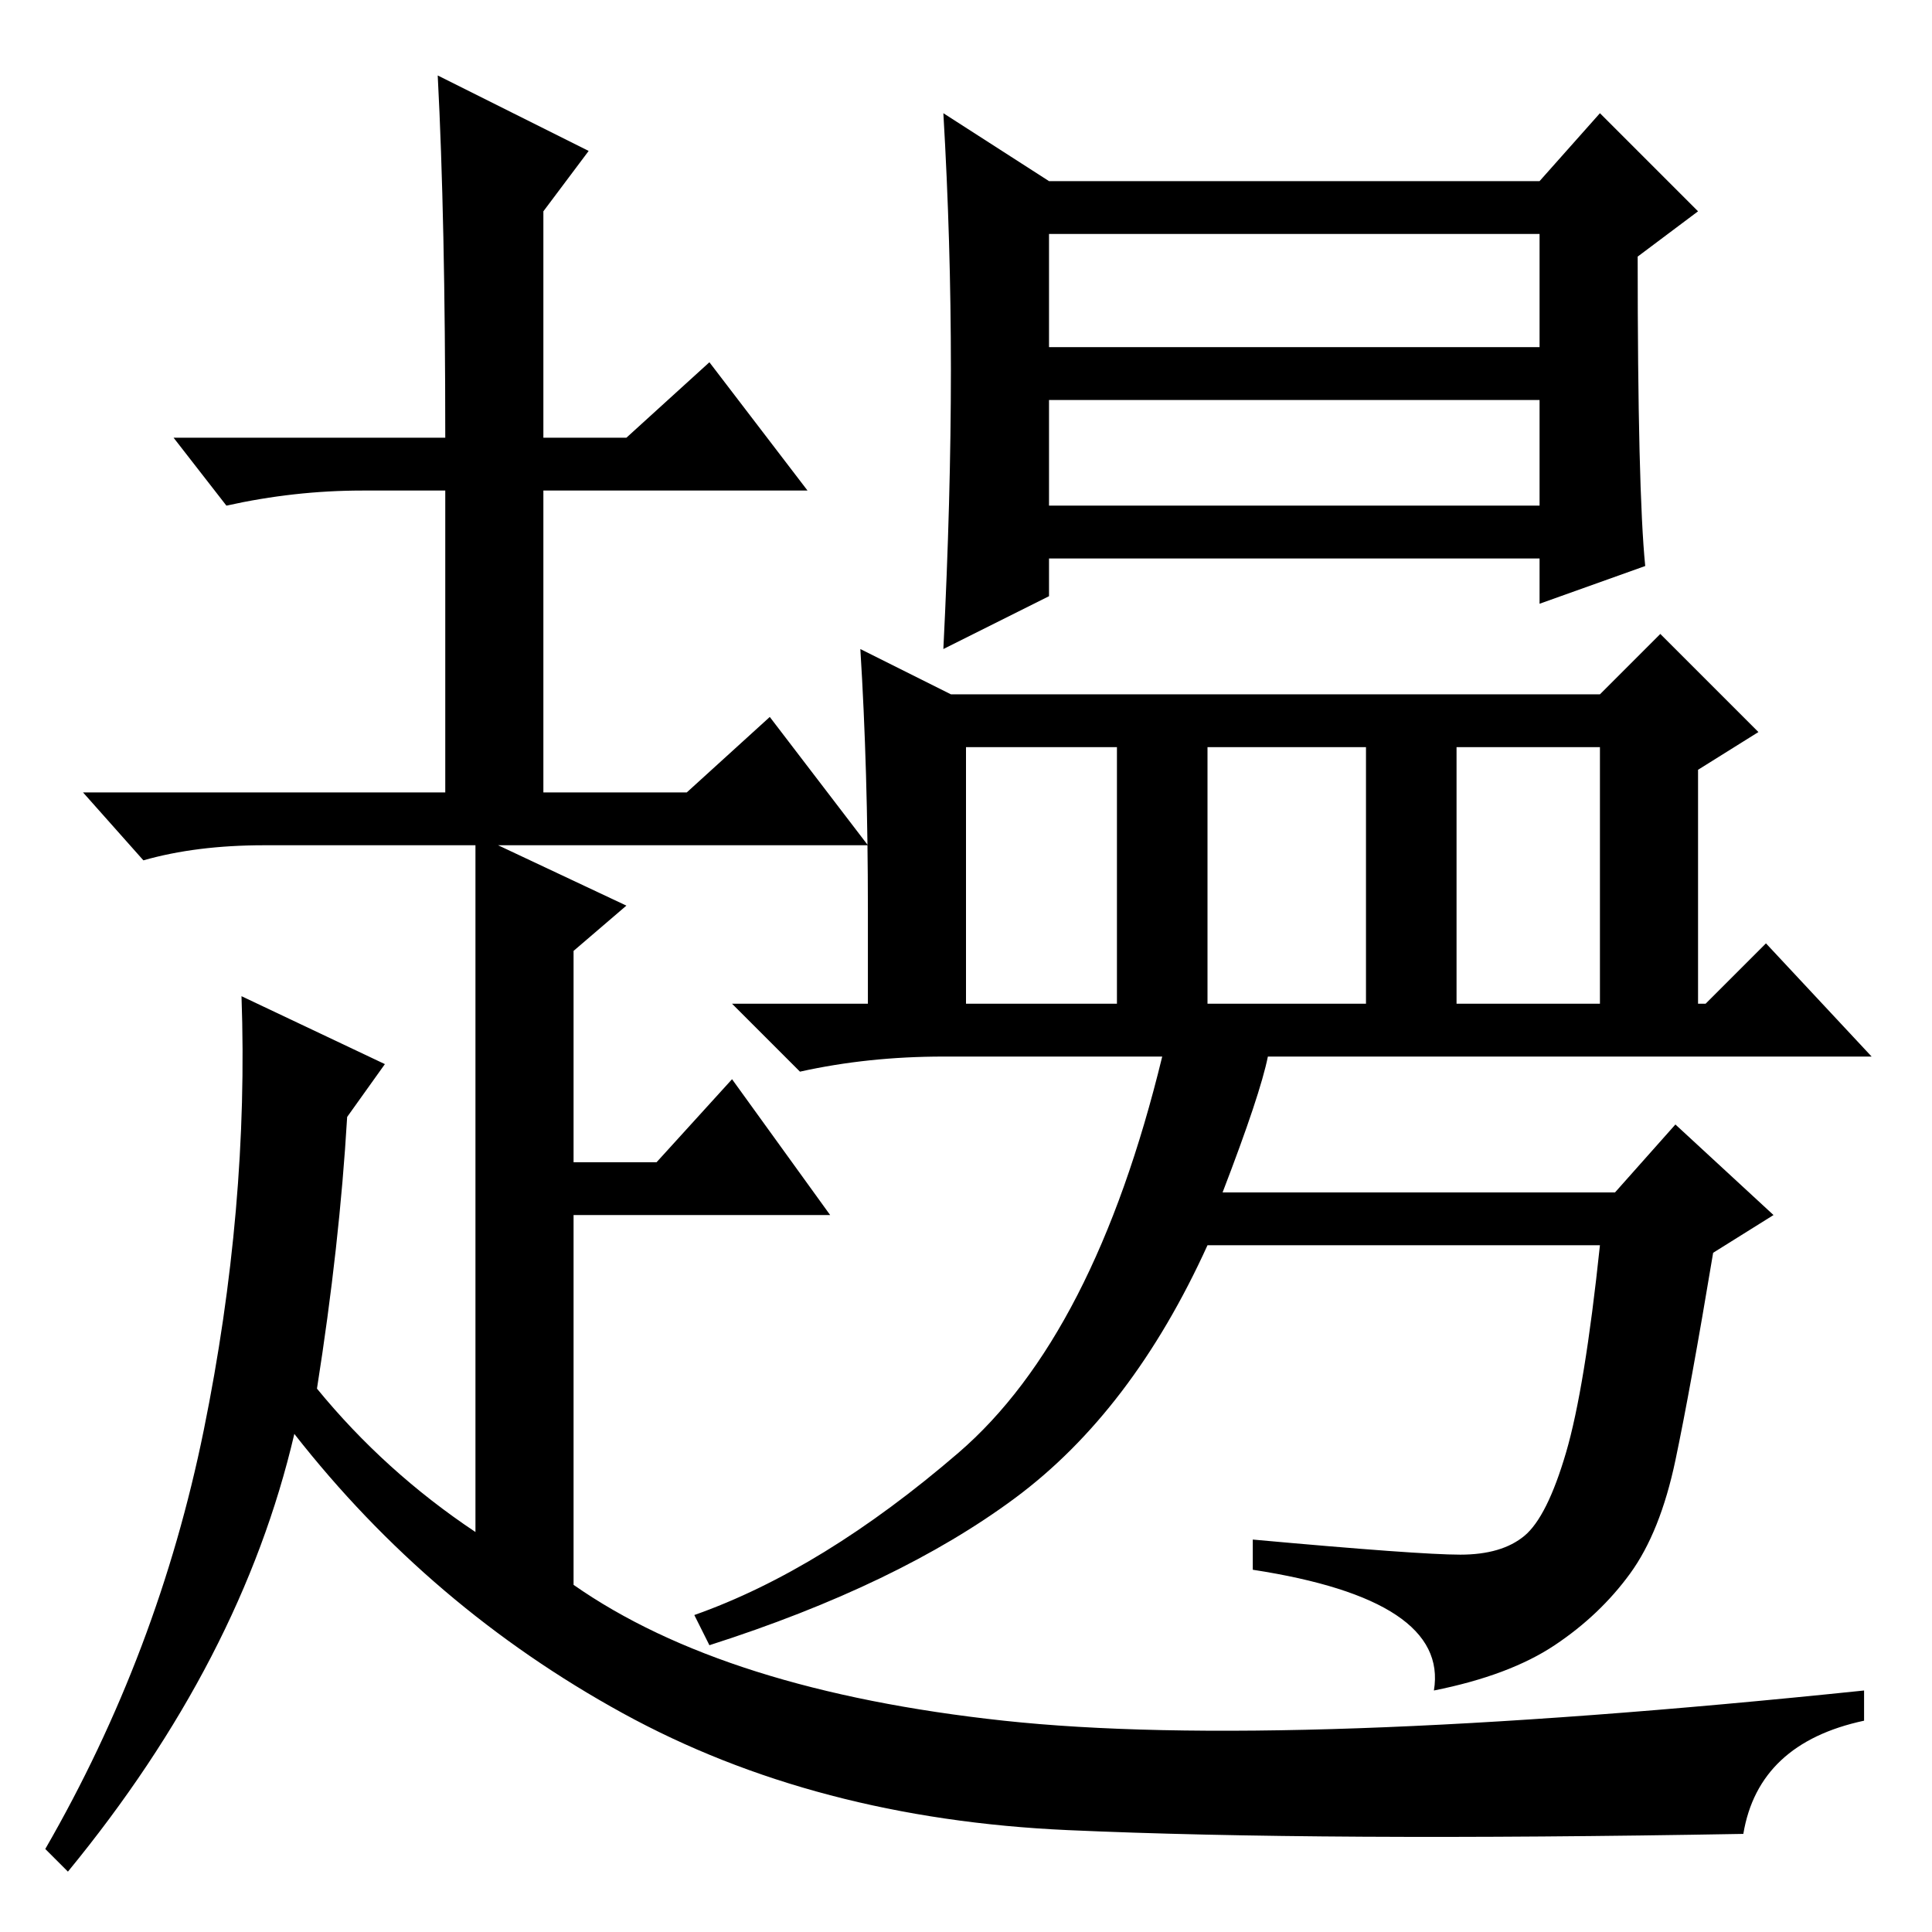 <?xml version="1.0" standalone="no"?>
<!DOCTYPE svg PUBLIC "-//W3C//DTD SVG 1.1//EN" "http://www.w3.org/Graphics/SVG/1.1/DTD/svg11.dtd" >
<svg xmlns="http://www.w3.org/2000/svg" xmlns:xlink="http://www.w3.org/1999/xlink" version="1.1" viewBox="0 -36 256 256">
  <g transform="matrix(1 0 0 -1 0 220)">
   <path fill="currentColor"
d="M128 121h20v36h-20v-36zM126 207q0 17 -1 34l14 -9h65l8 9l13 -13l-8 -6q0 -31 1 -41l-14 -5v6h-65v-5l-14 -7q1 20 1 37zM139 210h65v15h-65v-15zM139 189h65v14h-65v-14zM225 121h-110q0 -4 0 14.5t-1 34.5l12 -6h86l8 8l13 -13l-8 -5v-33zM160 121h21v36h-21v-36z
M193 121h19v36h-19v-36zM226 123l8 8l14 -15h-80q-1 -5 -6 -18h52l8 9l13 -12l-8 -5q-3 -18 -5 -27.5t-6 -15t-10 -9.5t-16 -6q2 12 -24 16v4q22 -2 27.5 -2t8.5 2.5t5.5 11t4.5 27.5h-52q-10 -22 -25.5 -33.5t-40.5 -19.5l-2 4q17 6 35 21.5t27 52.5h-29q-10 0 -19 -2l-9 9
h129zM59 198q0 29 -1 48l20 -10l-6 -8v-30h11l11 10l13 -17h-35v-40h19l11 10l13 -17h-49l17 -8l-7 -6v-28h11l10 11l13 -18h-34v-49q20 -14 57 -18t114 4v-4q-14 -3 -16 -15q-56 -1 -89.5 0.5t-59 15.5t-43.5 37q-7 -30 -30 -58l-3 3q15 26 21 55.5t5 57.5l19 -9l-5 -7
q-1 -17 -4 -36q9 -11 21 -19v58v18v15h-28q-9 0 -16 -2l-8 9h48v40h-11q-9 0 -18 -2l-7 9h36z" />
  </g>

</svg>
